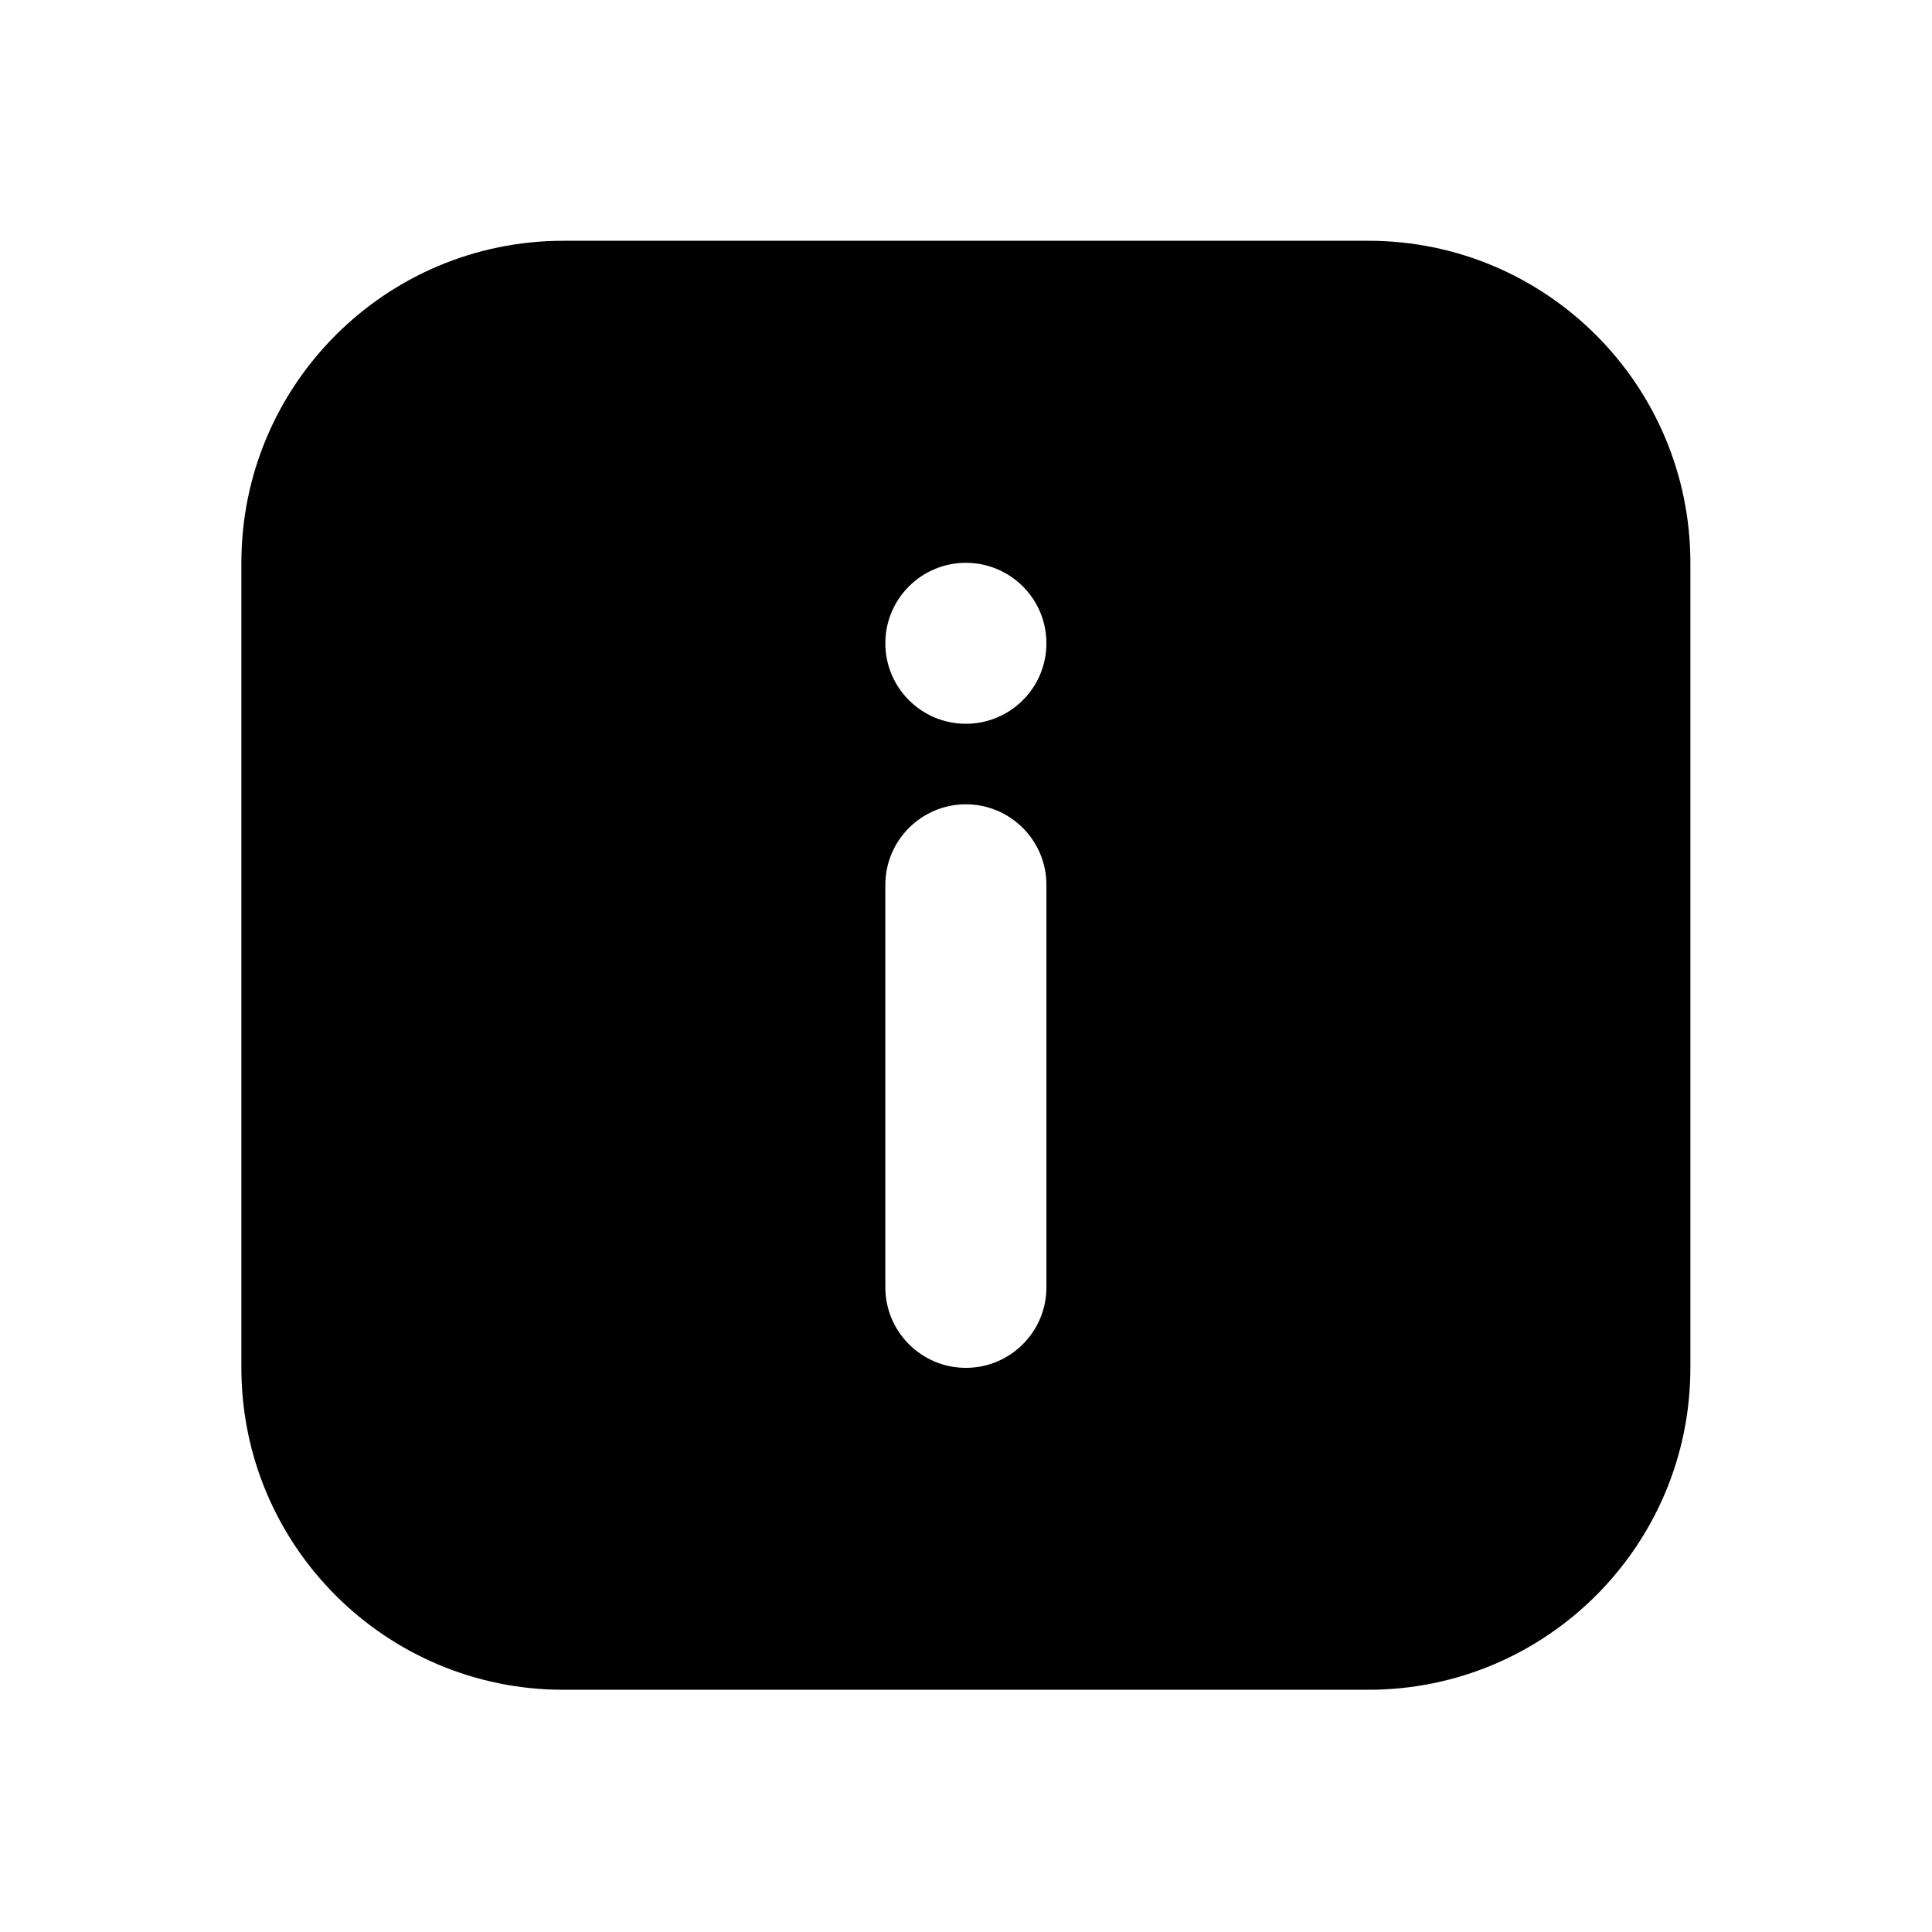 <svg viewBox="0 0 16 16" fill="currentcolor">
  <path
    d="M4.666 1.994C3.193 1.994 1.999 3.188 1.999 4.661V11.328C1.999 12.8 3.193 13.994 4.666 13.994H11.332C12.805 13.994 13.999 12.8 13.999 11.328V4.661C13.999 3.188 12.805 1.994 11.332 1.994H4.666ZM7.999 4.661C8.367 4.661 8.666 4.959 8.666 5.327C8.666 5.696 8.367 5.994 7.999 5.994C7.631 5.994 7.332 5.696 7.332 5.327C7.332 4.959 7.631 4.661 7.999 4.661ZM7.999 6.661C8.367 6.661 8.666 6.96 8.666 7.328V10.661C8.666 11.029 8.367 11.328 7.999 11.328C7.631 11.328 7.332 11.029 7.332 10.661V7.328C7.332 6.96 7.631 6.661 7.999 6.661Z" />
</svg>